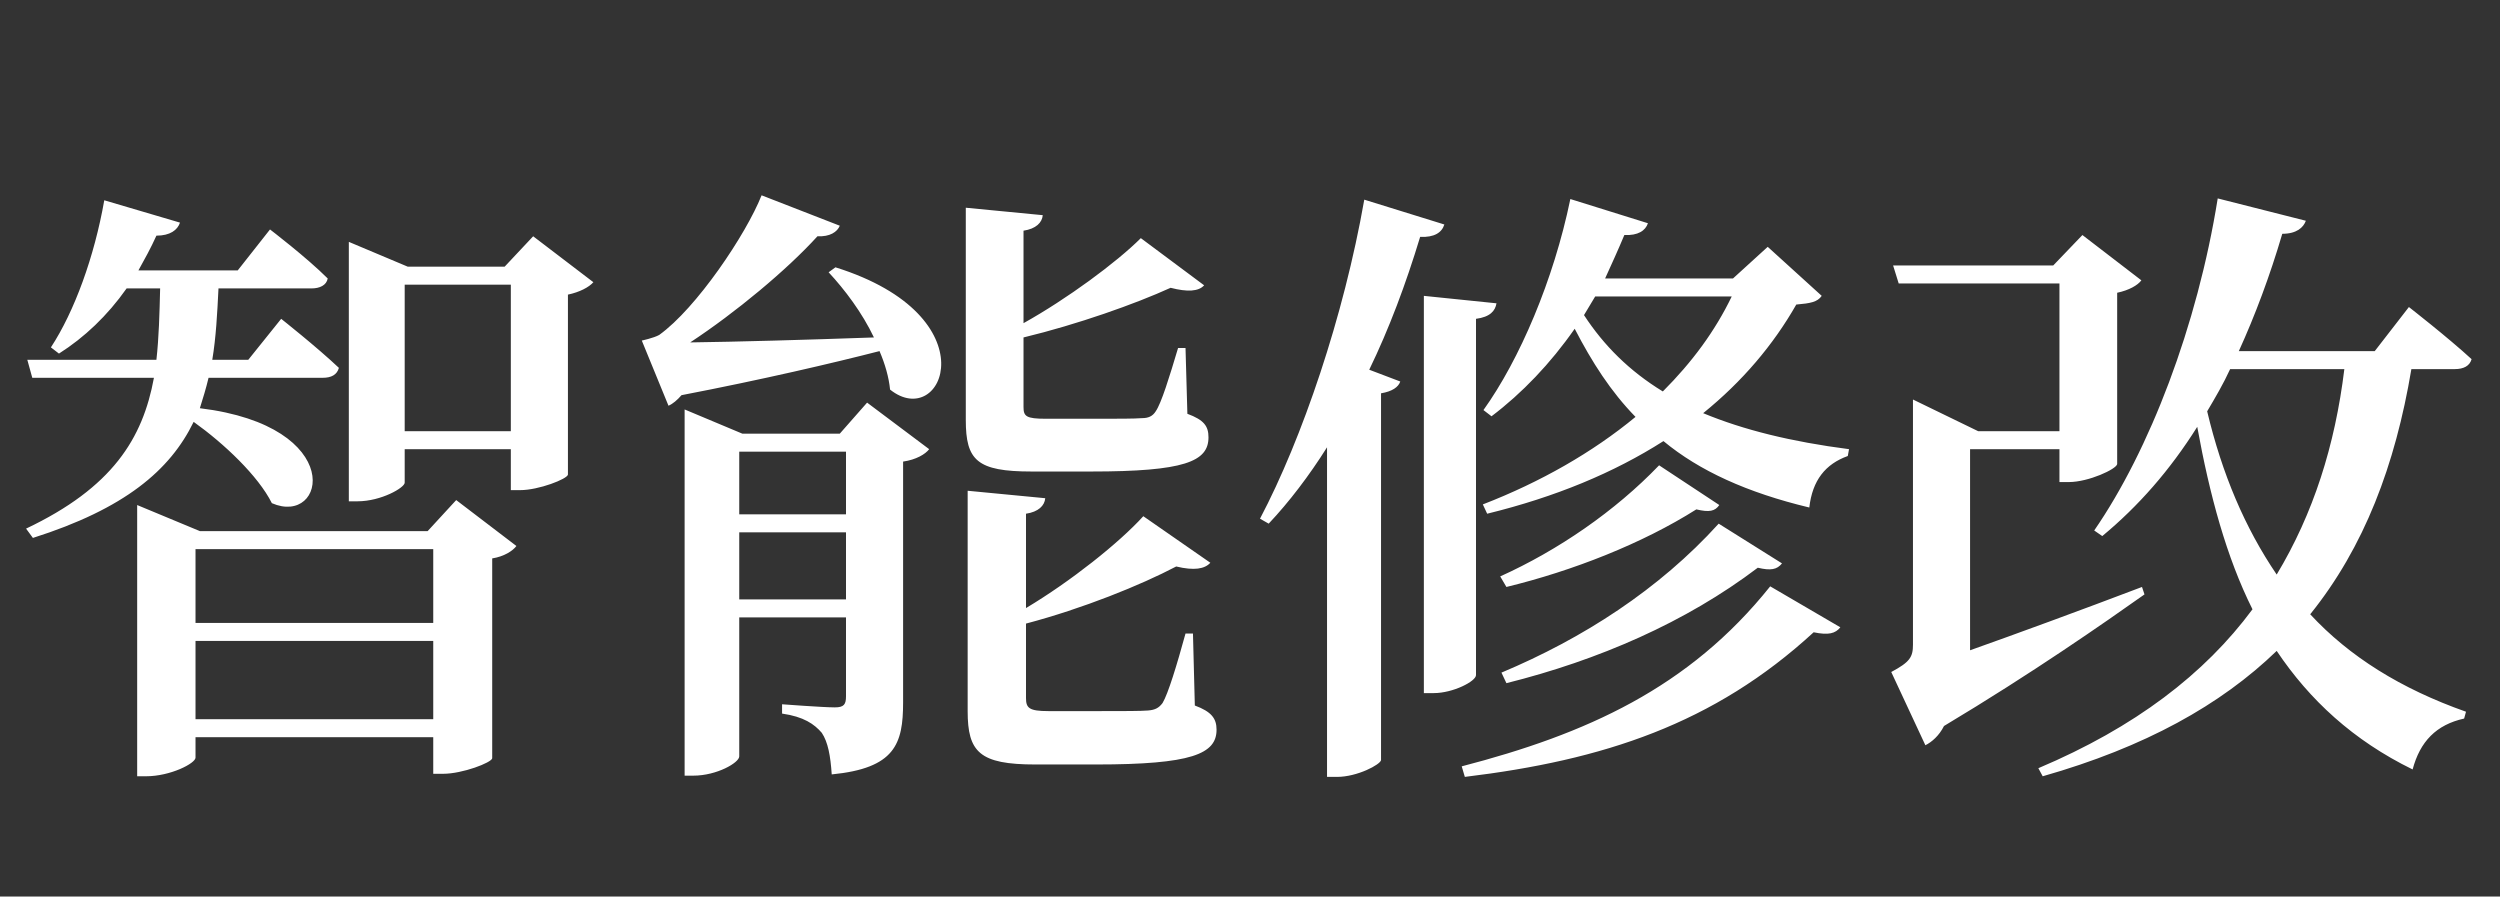 <?xml version="1.0" encoding="UTF-8"?>
<svg xmlns="http://www.w3.org/2000/svg" xmlns:xlink="http://www.w3.org/1999/xlink" fill="none" version="1.1" width="145" height="52" viewBox="0 0 145 52"><rect x="0" y="0" width="145" height="52" fill="#333333" stroke="none"/><g><path d="M18.72,21.912C19.224,21.912,19.548,21.732,19.656,21.336C18.36,20.112,16.308,18.492,16.308,18.492L14.4,20.868L12.312,20.868C12.528,19.572,12.6,18.204,12.672,16.728L18.072,16.728C18.54,16.728,18.936,16.548,19.008,16.152C17.784,14.928,15.66,13.308,15.66,13.308L13.788,15.684L8.028,15.684C8.388,15.036,8.748,14.388,9.072,13.668C9.864,13.668,10.296,13.344,10.44,12.912L6.048,11.616C5.472,14.892,4.32,18.06,2.952,20.148L3.42,20.508C4.896,19.572,6.228,18.312,7.344,16.728L9.288,16.728C9.252,18.204,9.216,19.572,9.072,20.868L1.584,20.868L1.872,21.912L8.928,21.912C8.28,25.44,6.516,28.284,1.512,30.66L1.908,31.2C7.236,29.508,9.864,27.276,11.232,24.468C12.996,25.728,14.976,27.6,15.768,29.184C18.9,30.552,20.16,24.72,11.592,23.676C11.772,23.1,11.952,22.524,12.096,21.912L18.72,21.912ZM11.34,41.712L11.34,37.176L25.128,37.176L25.128,41.712L11.34,41.712ZM25.128,31.848L25.128,36.132L11.34,36.132L11.34,31.848L25.128,31.848ZM24.804,30.804L11.592,30.804L7.956,29.292L7.956,45.024L8.46,45.024C9.9,45.024,11.34,44.268,11.34,43.944L11.34,42.756L25.128,42.756L25.128,44.88L25.704,44.88C26.82,44.88,28.512,44.232,28.548,43.98L28.548,32.388C29.232,32.28,29.736,31.956,29.952,31.668L26.46,29.004L24.804,30.804ZM23.472,25.008L23.472,16.512L29.628,16.512L29.628,25.008L23.472,25.008ZM30.924,13.704L29.268,15.468L23.652,15.468L20.232,14.028L20.232,29.076L20.736,29.076C22.104,29.076,23.472,28.284,23.472,27.996L23.472,26.052L29.628,26.052L29.628,28.428L30.168,28.428C31.248,28.428,32.904,27.78,32.94,27.528L32.94,17.088C33.624,16.944,34.164,16.656,34.416,16.368L30.924,13.704ZM42.876,34.764L42.876,30.876L49.068,30.876L49.068,34.764L42.876,34.764ZM49.068,26.196L49.068,29.832L42.876,29.832L42.876,26.196L49.068,26.196ZM48.708,25.152L43.056,25.152L39.708,23.748L39.708,44.988L40.212,44.988C41.58,44.988,42.876,44.232,42.876,43.872L42.876,35.808L49.068,35.808L49.068,40.38C49.068,40.848,48.96,41.028,48.42,41.028C47.736,41.028,45.36,40.848,45.36,40.848L45.36,41.388C46.62,41.568,47.232,42,47.664,42.504C48.024,43.044,48.168,43.836,48.24,44.916C51.912,44.556,52.38,43.152,52.38,40.74L52.38,26.772C53.136,26.664,53.676,26.34,53.892,26.052L50.292,23.352L48.708,25.152ZM48.06,15.792C48.996,16.8,50.004,18.132,50.688,19.572C46.62,19.716,42.732,19.824,40.032,19.86C42.66,18.132,45.648,15.648,47.412,13.704C48.132,13.74,48.564,13.452,48.708,13.092L44.172,11.328C43.272,13.596,40.392,17.88,38.232,19.428C37.908,19.608,37.224,19.752,37.224,19.752L38.772,23.532C39.024,23.424,39.276,23.208,39.528,22.92C44.208,22.02,48.348,21.048,51.012,20.364C51.336,21.12,51.552,21.876,51.624,22.596C54.684,25.044,57.528,18.348,48.456,15.504L48.06,15.792ZM63.288,27.348C68.688,27.348,70.092,26.772,70.092,25.368C70.092,24.72,69.84,24.36,68.868,24L68.76,20.184L68.328,20.184C67.824,21.876,67.356,23.388,67.032,23.856C66.852,24.144,66.6,24.252,66.24,24.252C65.808,24.288,64.8,24.288,63.576,24.288L60.66,24.288C59.508,24.288,59.364,24.144,59.364,23.604L59.364,19.572C62.496,18.816,65.844,17.628,67.896,16.692C68.868,16.944,69.516,16.908,69.84,16.548L66.168,13.812C64.764,15.216,61.884,17.34,59.364,18.744L59.364,13.38C60.084,13.272,60.444,12.912,60.48,12.48L56.016,12.048L56.016,24.36C56.016,26.7,56.664,27.348,59.832,27.348L63.288,27.348ZM69.192,36.744L68.76,36.744C68.256,38.58,67.752,40.236,67.428,40.776C67.212,41.064,66.996,41.172,66.6,41.208C66.204,41.244,65.124,41.244,63.864,41.244L60.804,41.244C59.688,41.244,59.508,41.064,59.508,40.488L59.508,36.168C62.784,35.304,66.168,33.936,68.22,32.856C69.264,33.108,69.876,33,70.2,32.64L66.312,29.94C64.908,31.488,62.1,33.72,59.508,35.268L59.508,29.796C60.228,29.688,60.588,29.328,60.624,28.896L56.124,28.464L56.124,41.244C56.124,43.62,56.808,44.34,60.048,44.34L63.576,44.34C69.12,44.34,70.56,43.728,70.56,42.324C70.56,41.676,70.272,41.28,69.3,40.92L69.192,36.744ZM79.128,11.58C77.94,18.348,75.528,25.44,73.08,30.084L73.584,30.372C74.772,29.112,75.924,27.6,76.968,25.944L76.968,45.06L77.544,45.06C78.732,45.06,80.064,44.34,80.1,44.088L80.1,22.812C80.748,22.704,81.108,22.452,81.216,22.128L79.416,21.444C80.568,19.068,81.54,16.476,82.368,13.74C83.196,13.776,83.628,13.488,83.772,13.02L79.128,11.58ZM85.608,18.492C86.436,18.384,86.724,18.024,86.796,17.592L82.584,17.16L82.584,40.2L83.16,40.2C84.276,40.2,85.608,39.516,85.608,39.156L85.608,18.492ZM84.96,45.06C92.988,44.088,99.396,42,105.192,36.672C106.056,36.852,106.452,36.744,106.74,36.384L102.672,34.008C97.956,39.912,91.98,42.576,84.78,44.448L84.96,45.06ZM87.372,34.044C91.224,33.108,95.256,31.524,98.388,29.544C99.144,29.724,99.468,29.652,99.72,29.292L96.228,26.988C93.672,29.652,90.36,31.92,87.012,33.432L87.372,34.044ZM87.372,39.624C92.7,38.292,97.776,36.096,101.952,32.928C102.708,33.108,103.068,33.036,103.356,32.676L99.684,30.372C96.228,34.188,91.8,37.032,87.084,39.012L87.372,39.624ZM100.44,17.196C99.468,19.212,98.136,21.012,96.444,22.704C94.5,21.516,93.024,20.04,91.872,18.276C92.088,17.916,92.304,17.556,92.52,17.196L100.44,17.196ZM102.528,14.316L100.512,16.152L93.096,16.152C93.456,15.36,93.852,14.496,94.212,13.632C95.004,13.668,95.436,13.38,95.58,12.948L91.08,11.544C90.108,16.26,88.128,20.868,86.04,23.784L86.508,24.144C88.272,22.812,89.928,21.084,91.332,19.068C92.34,21.012,93.42,22.704,94.86,24.18C92.376,26.232,89.352,27.96,86.004,29.256L86.256,29.796C90.216,28.824,93.6,27.42,96.48,25.584C98.568,27.312,101.34,28.572,104.94,29.436C105.12,27.852,105.876,26.916,107.172,26.448L107.244,26.052C103.896,25.62,101.124,24.936,98.784,23.964C101.052,22.128,102.852,20.004,104.184,17.664C105.012,17.592,105.408,17.52,105.66,17.16L102.528,14.316ZM124.236,34.044C120.636,35.412,117,36.744,114.264,37.716L114.264,26.052L119.448,26.052L119.448,27.96L119.988,27.96C121.14,27.96,122.76,27.204,122.796,26.916L122.796,16.98C123.48,16.836,123.984,16.548,124.2,16.26L120.78,13.632L119.088,15.396L109.8,15.396L110.124,16.44L119.448,16.44L119.448,25.008L114.732,25.008L110.952,23.172L110.952,37.392C110.952,38.112,110.772,38.4,109.692,38.976L111.672,43.224C112.032,43.044,112.464,42.684,112.752,42.108C117.864,39.048,122.04,36.132,124.38,34.476L124.236,34.044ZM135.972,21.408C135.432,25.836,134.172,29.796,132.048,33.324C130.212,30.624,128.88,27.492,128.016,23.856C128.484,23.064,128.952,22.272,129.348,21.408L135.972,21.408ZM142.38,21.408C142.884,21.408,143.244,21.228,143.352,20.832C141.984,19.572,139.716,17.808,139.716,17.808L137.736,20.364L129.852,20.364C130.788,18.312,131.652,16.008,132.372,13.56C133.2,13.56,133.596,13.2,133.74,12.804L128.628,11.508C127.44,18.924,124.668,26.124,121.464,30.768L121.932,31.092C124.02,29.364,125.856,27.276,127.44,24.756C128.16,28.716,129.132,32.316,130.644,35.34C127.872,39.084,123.84,42.18,118.224,44.556L118.476,45.024C124.416,43.332,128.808,40.884,132.048,37.752C133.956,40.596,136.476,42.936,139.932,44.628C140.364,43.008,141.3,42.036,142.92,41.676L143.028,41.28C139.248,39.948,136.26,38.076,133.992,35.628C137.124,31.74,138.924,26.988,139.86,21.408L142.38,21.408Z" fill="#FFFFFF" fill-opacity="1"/></g></svg>